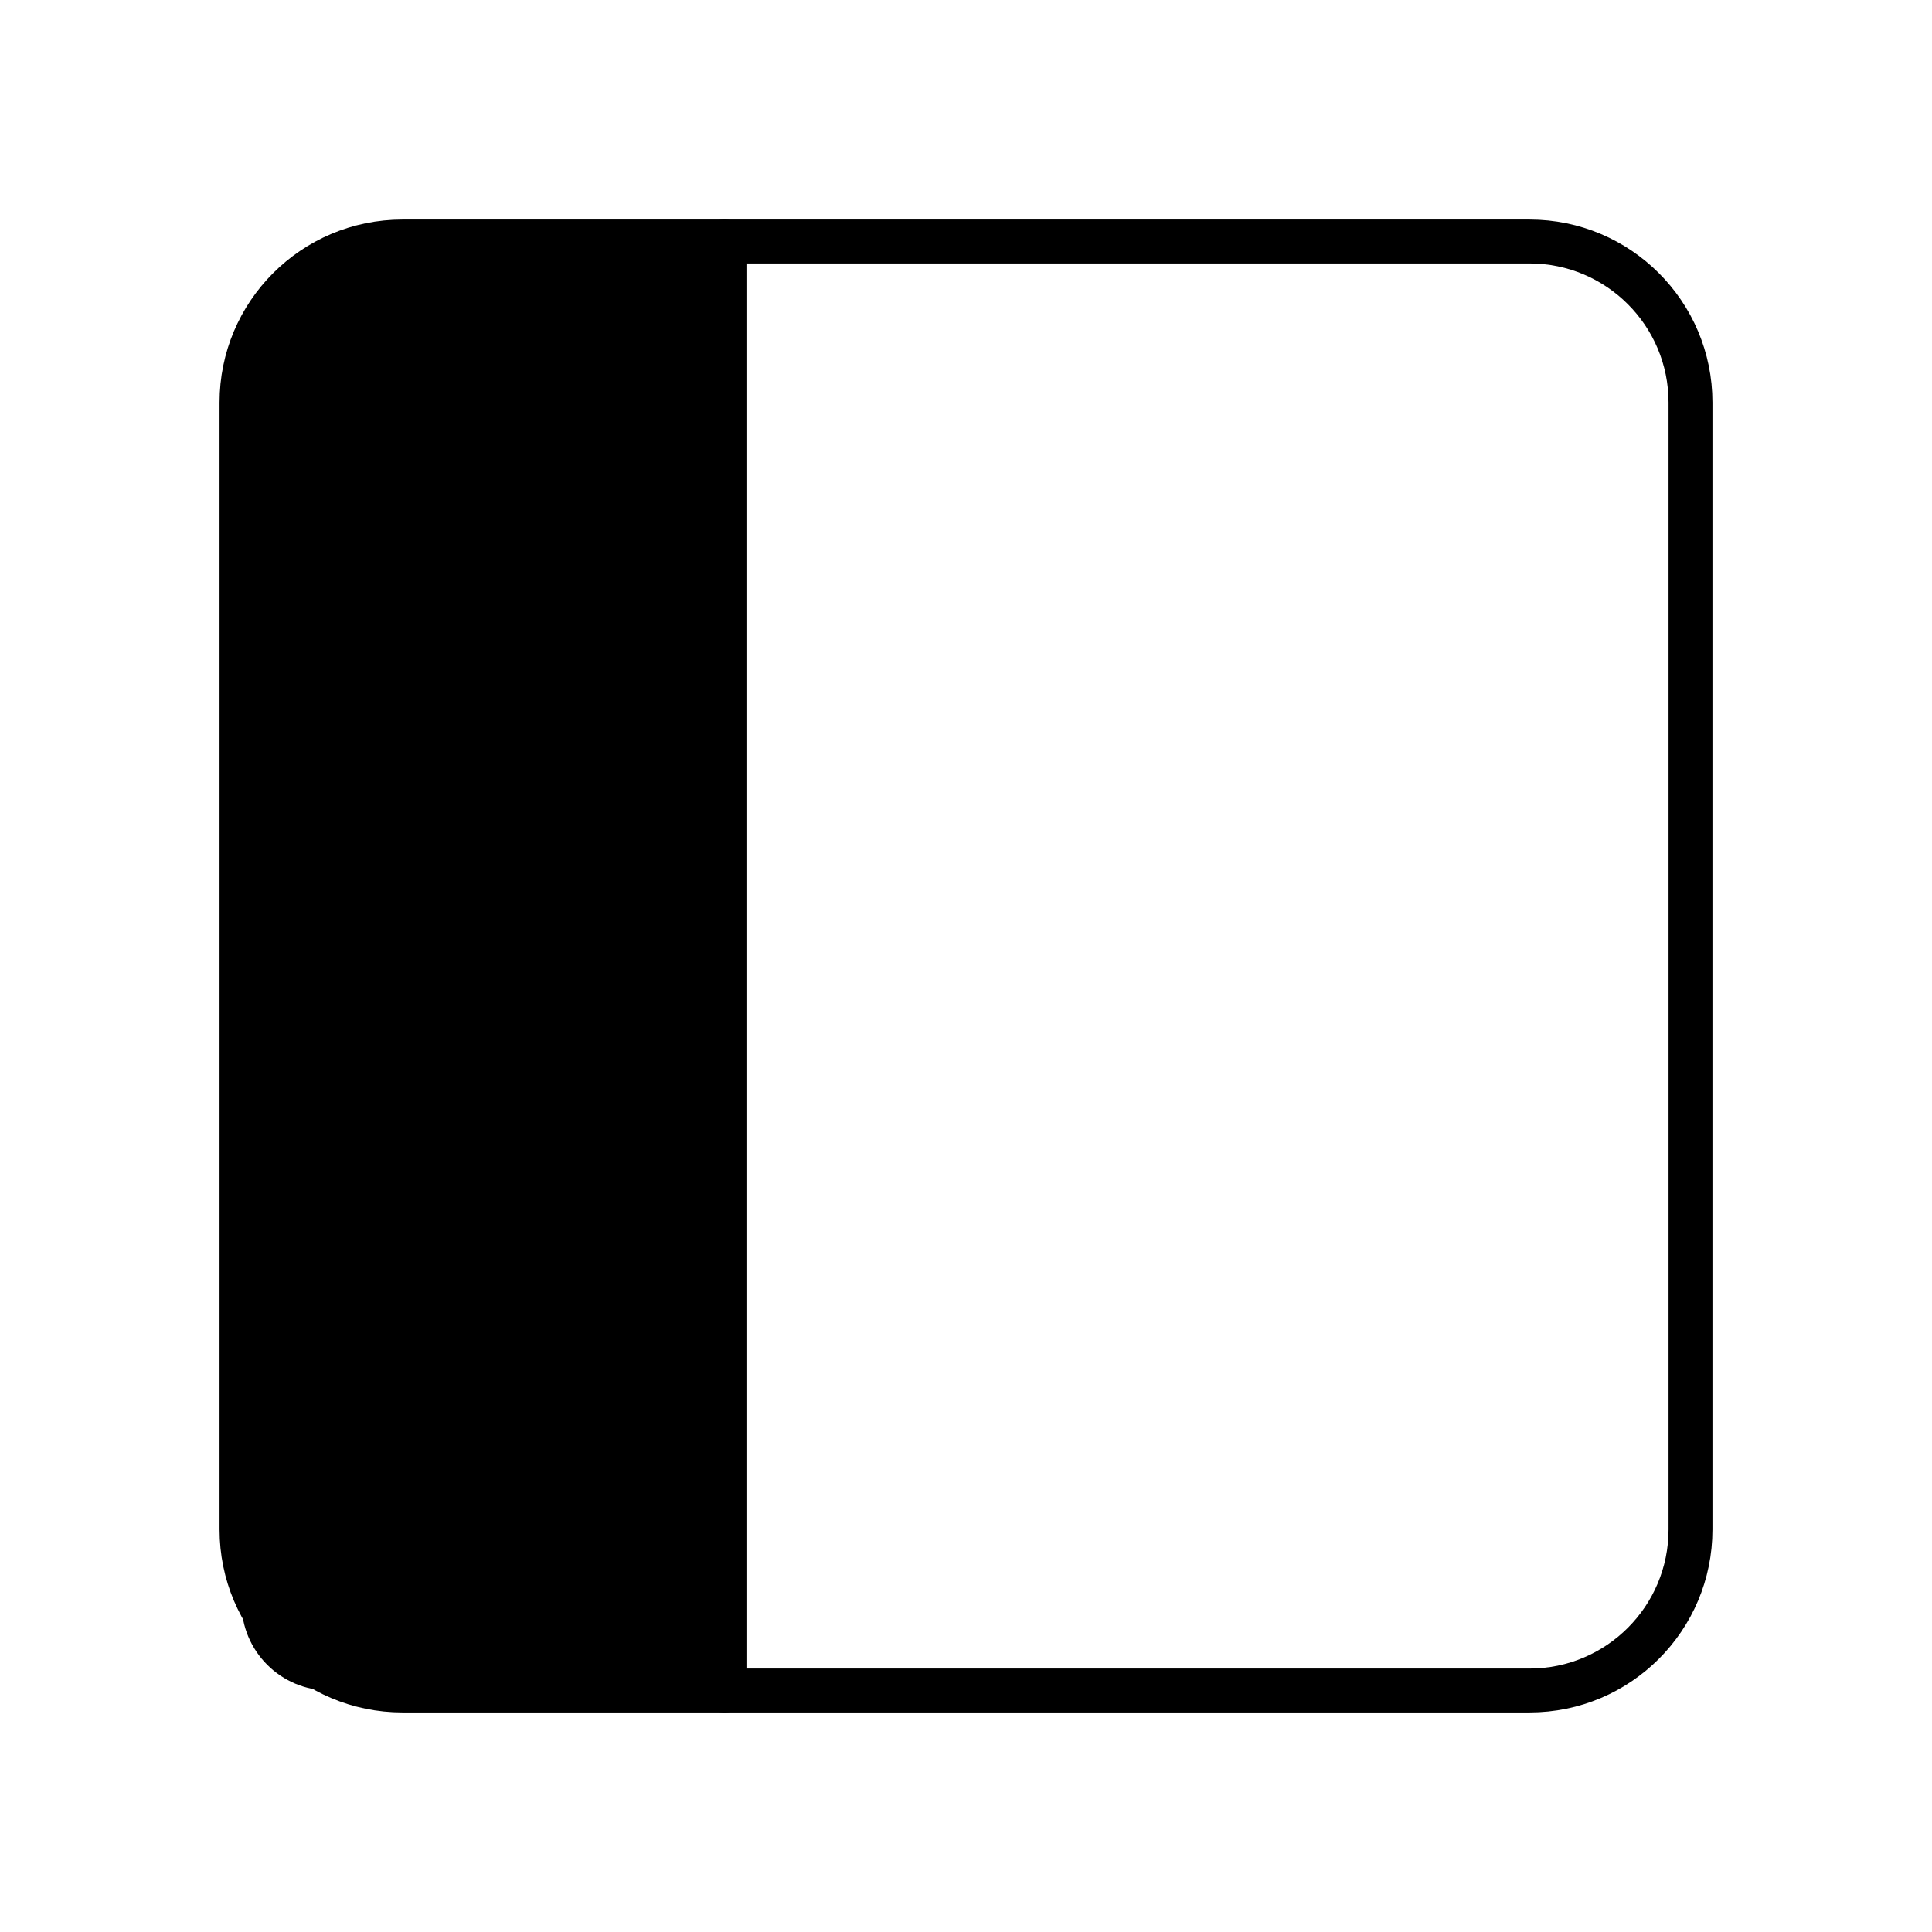 <svg width="88" height="88" viewBox="0 0 88 88" fill="none" xmlns="http://www.w3.org/2000/svg">
<path d="M11 16C11 13.239 13.239 11 16 11H33V77H15C12.791 77 11 75.209 11 73V16Z" fill="black"/>
<path d="M69.667 11H18.333C14.283 11 11 14.283 11 18.333V69.667C11 73.717 14.283 77 18.333 77H69.667C73.717 77 77 73.717 77 69.667V18.333C77 14.283 73.717 11 69.667 11Z" stroke="black" stroke-width="2" stroke-linecap="round" stroke-linejoin="round"/>
<path d="M33 11V77" stroke="black" stroke-width="2" stroke-linecap="round" stroke-linejoin="round"/>
</svg>
